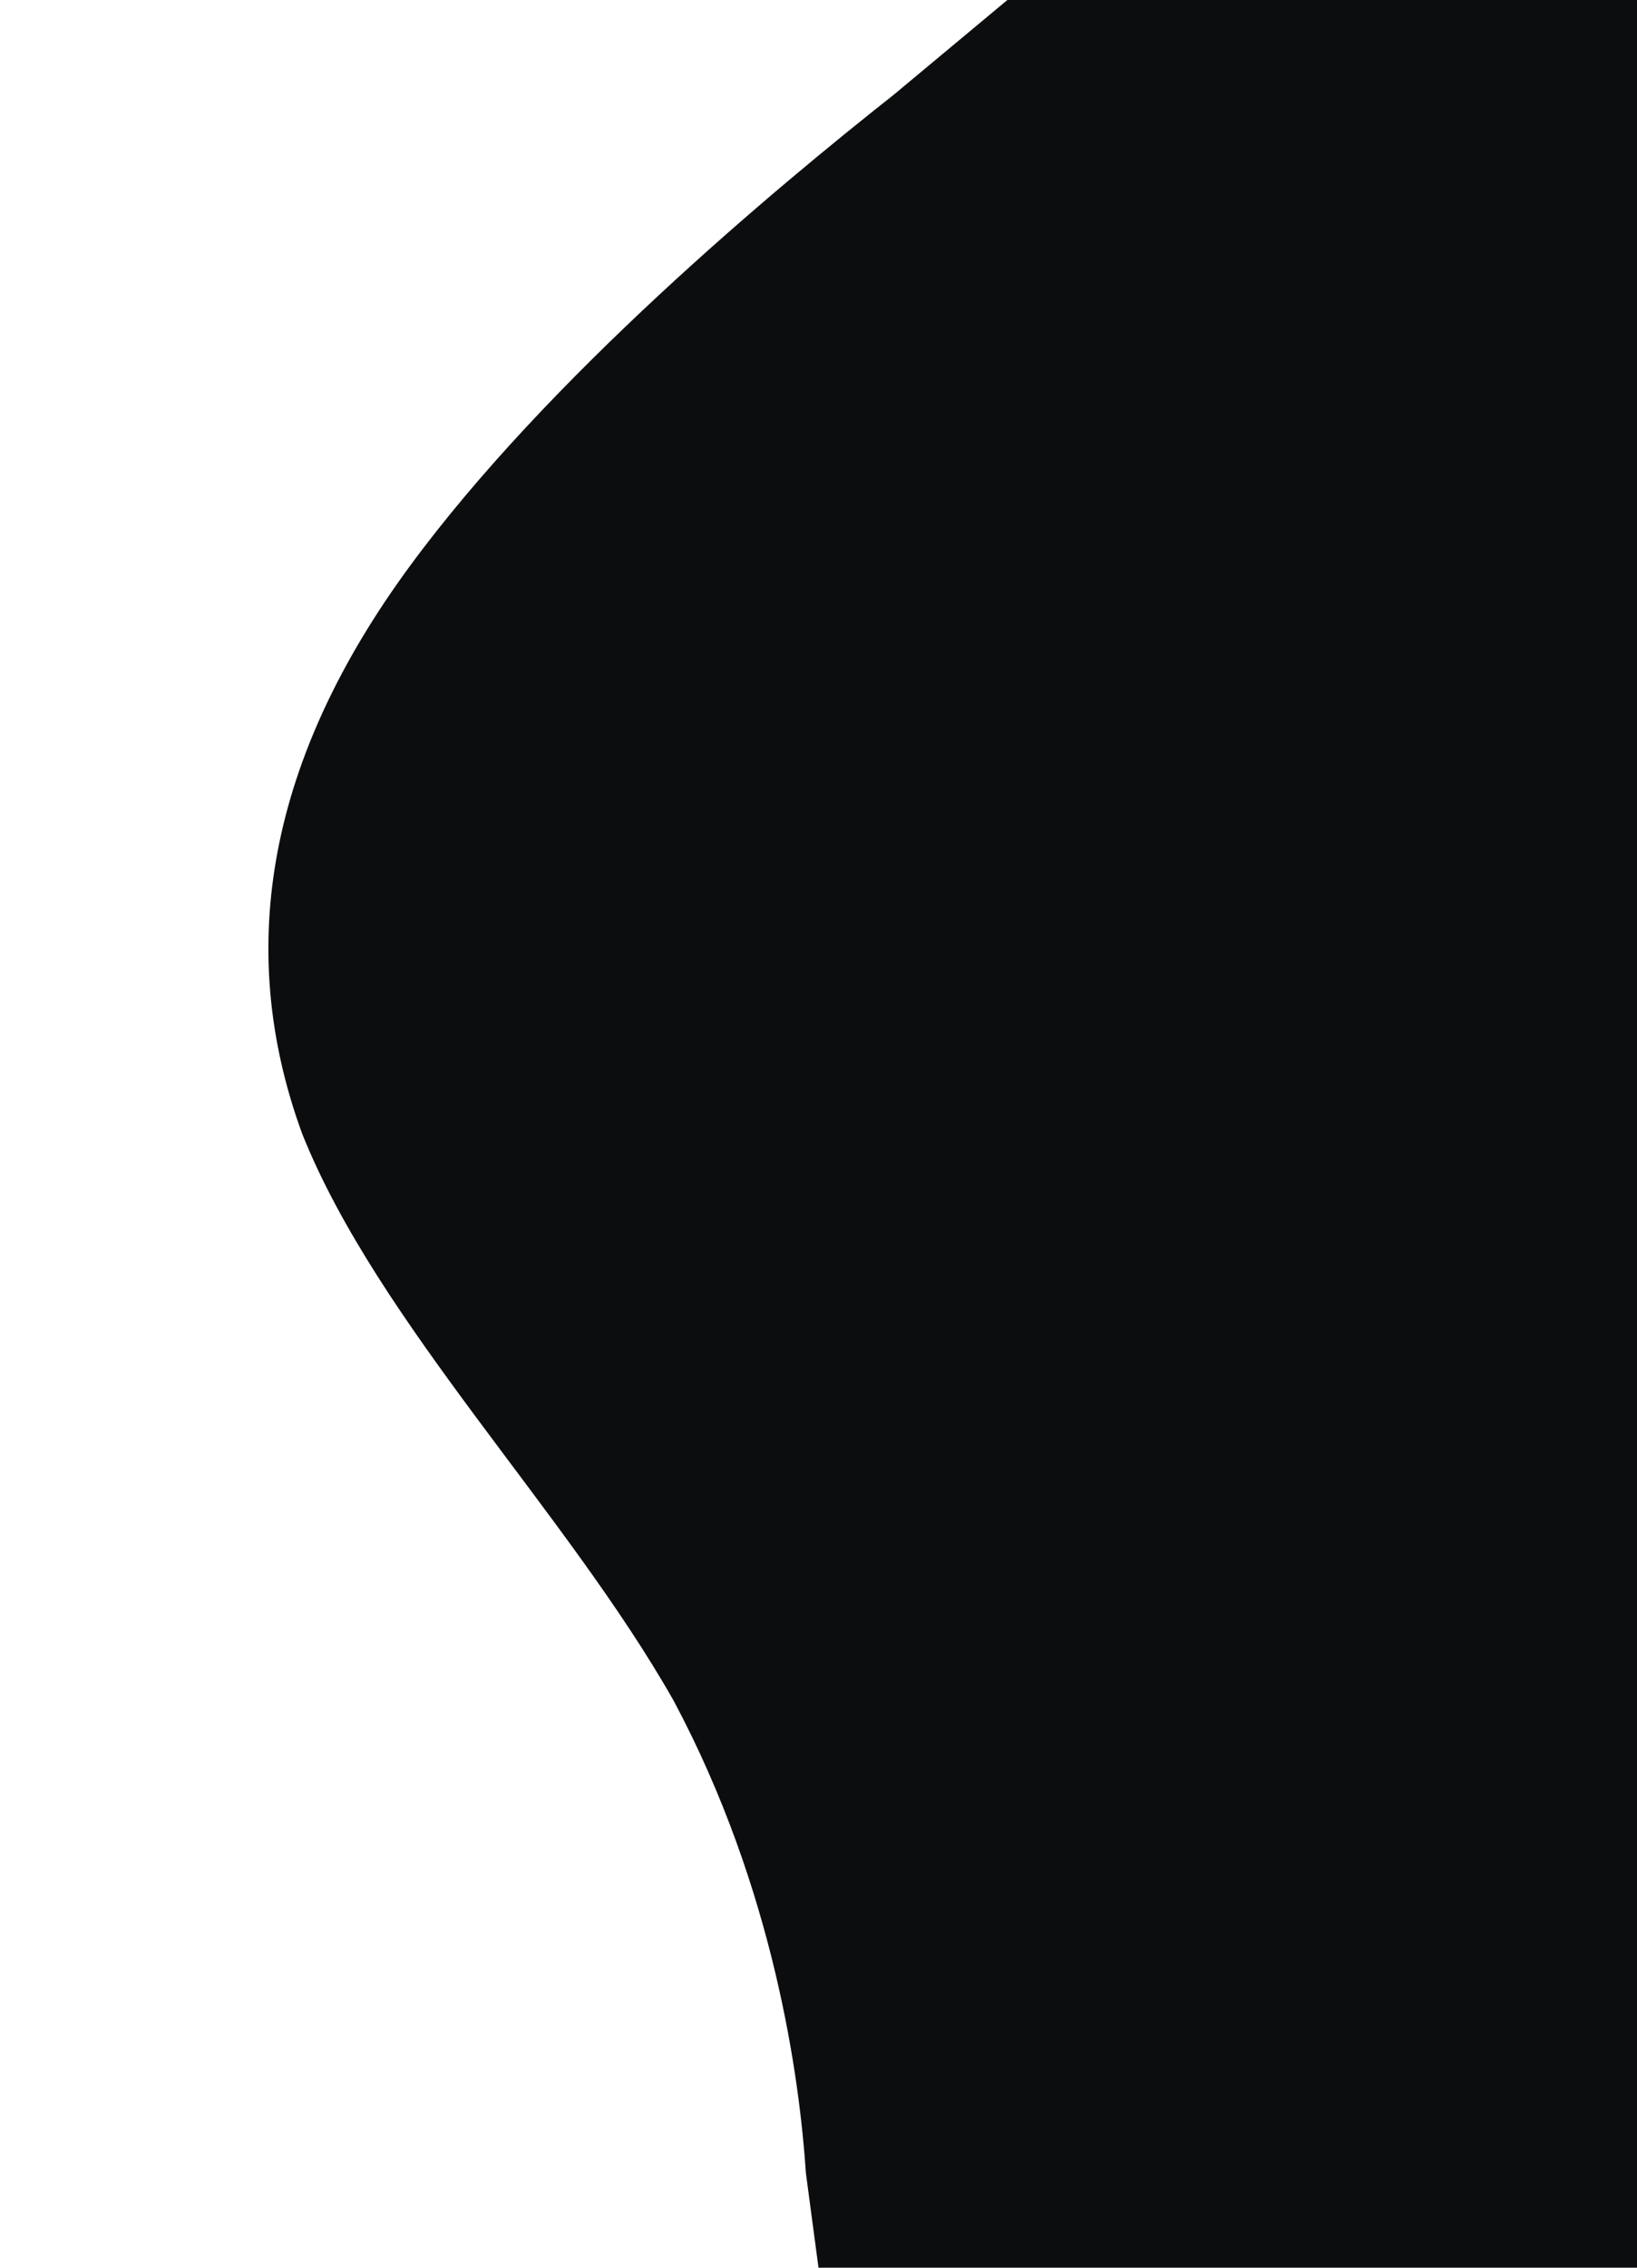 <svg id="visual" viewBox="0 0 26 36" width="26" height="36" xmlns="http://www.w3.org/2000/svg" xmlns:xlink="http://www.w3.org/1999/xlink" version="1.1"><path d="M13 36L12.8 34.5C12.7 33 12.3 30 10.7 27C9 24 6 21 4.8 18C3.7 15 4.3 12 6.5 9C8.7 6 12.3 3 14.2 1.5L16 0L26 0L26 1.5C26 3 26 6 26 9C26 12 26 15 26 18C26 21 26 24 26 27C26 30 26 33 26 34.5L26 36Z" fill="#0c0d0f" stroke-linecap="round" stroke-linejoin="miter"></path></svg>